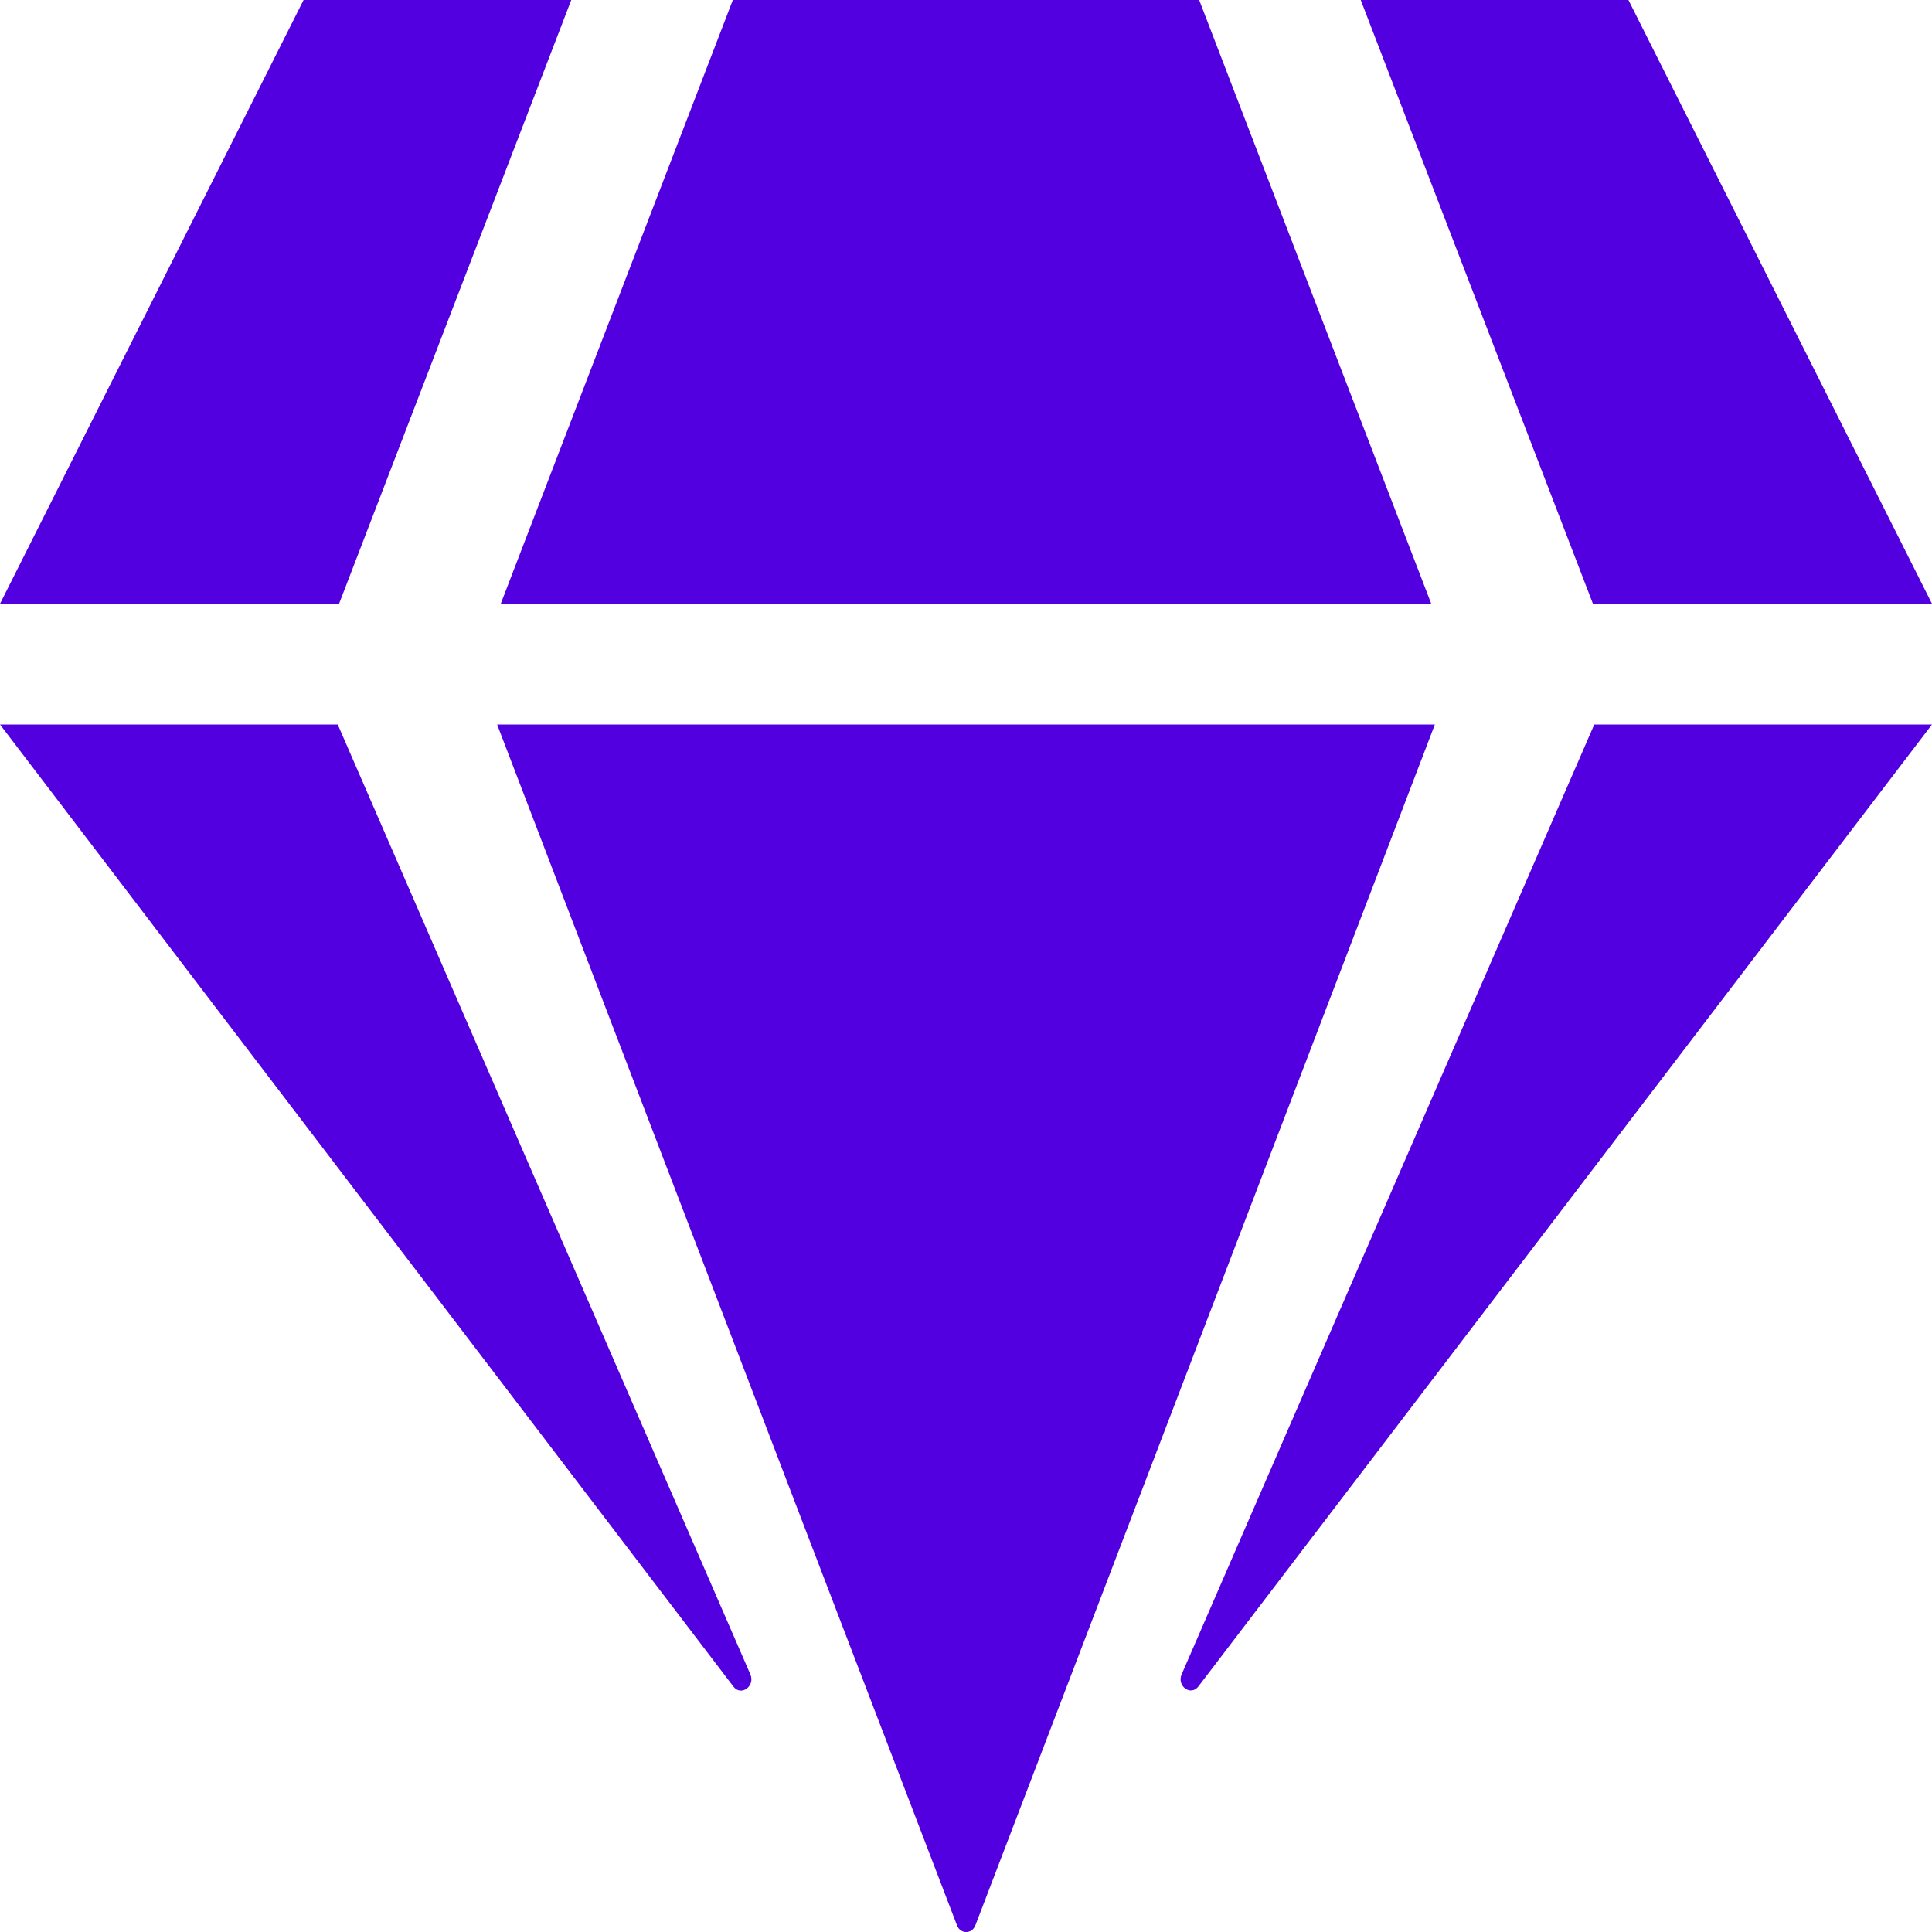 <svg width="16" height="16" viewBox="0 0 16 16" fill="none" xmlns="http://www.w3.org/2000/svg">
<path id="Vector" d="M13.486 0L16 5H13.192L11.269 0H13.486ZM9.931 0L11.853 5H4.147L6.069 0H9.931ZM2.514 0H4.731L2.808 5H0L2.514 0ZM0 6H2.797L6.214 13.866C6.256 13.963 6.139 14.05 6.075 13.969L0 6ZM4.117 6H11.883L8.078 15.944C8.05 16.019 7.953 16.019 7.925 15.944L4.117 6ZM9.786 13.866L13.203 6H16L9.925 13.966C9.861 14.05 9.744 13.963 9.786 13.866Z" fill="#5300E1"/>
</svg>
